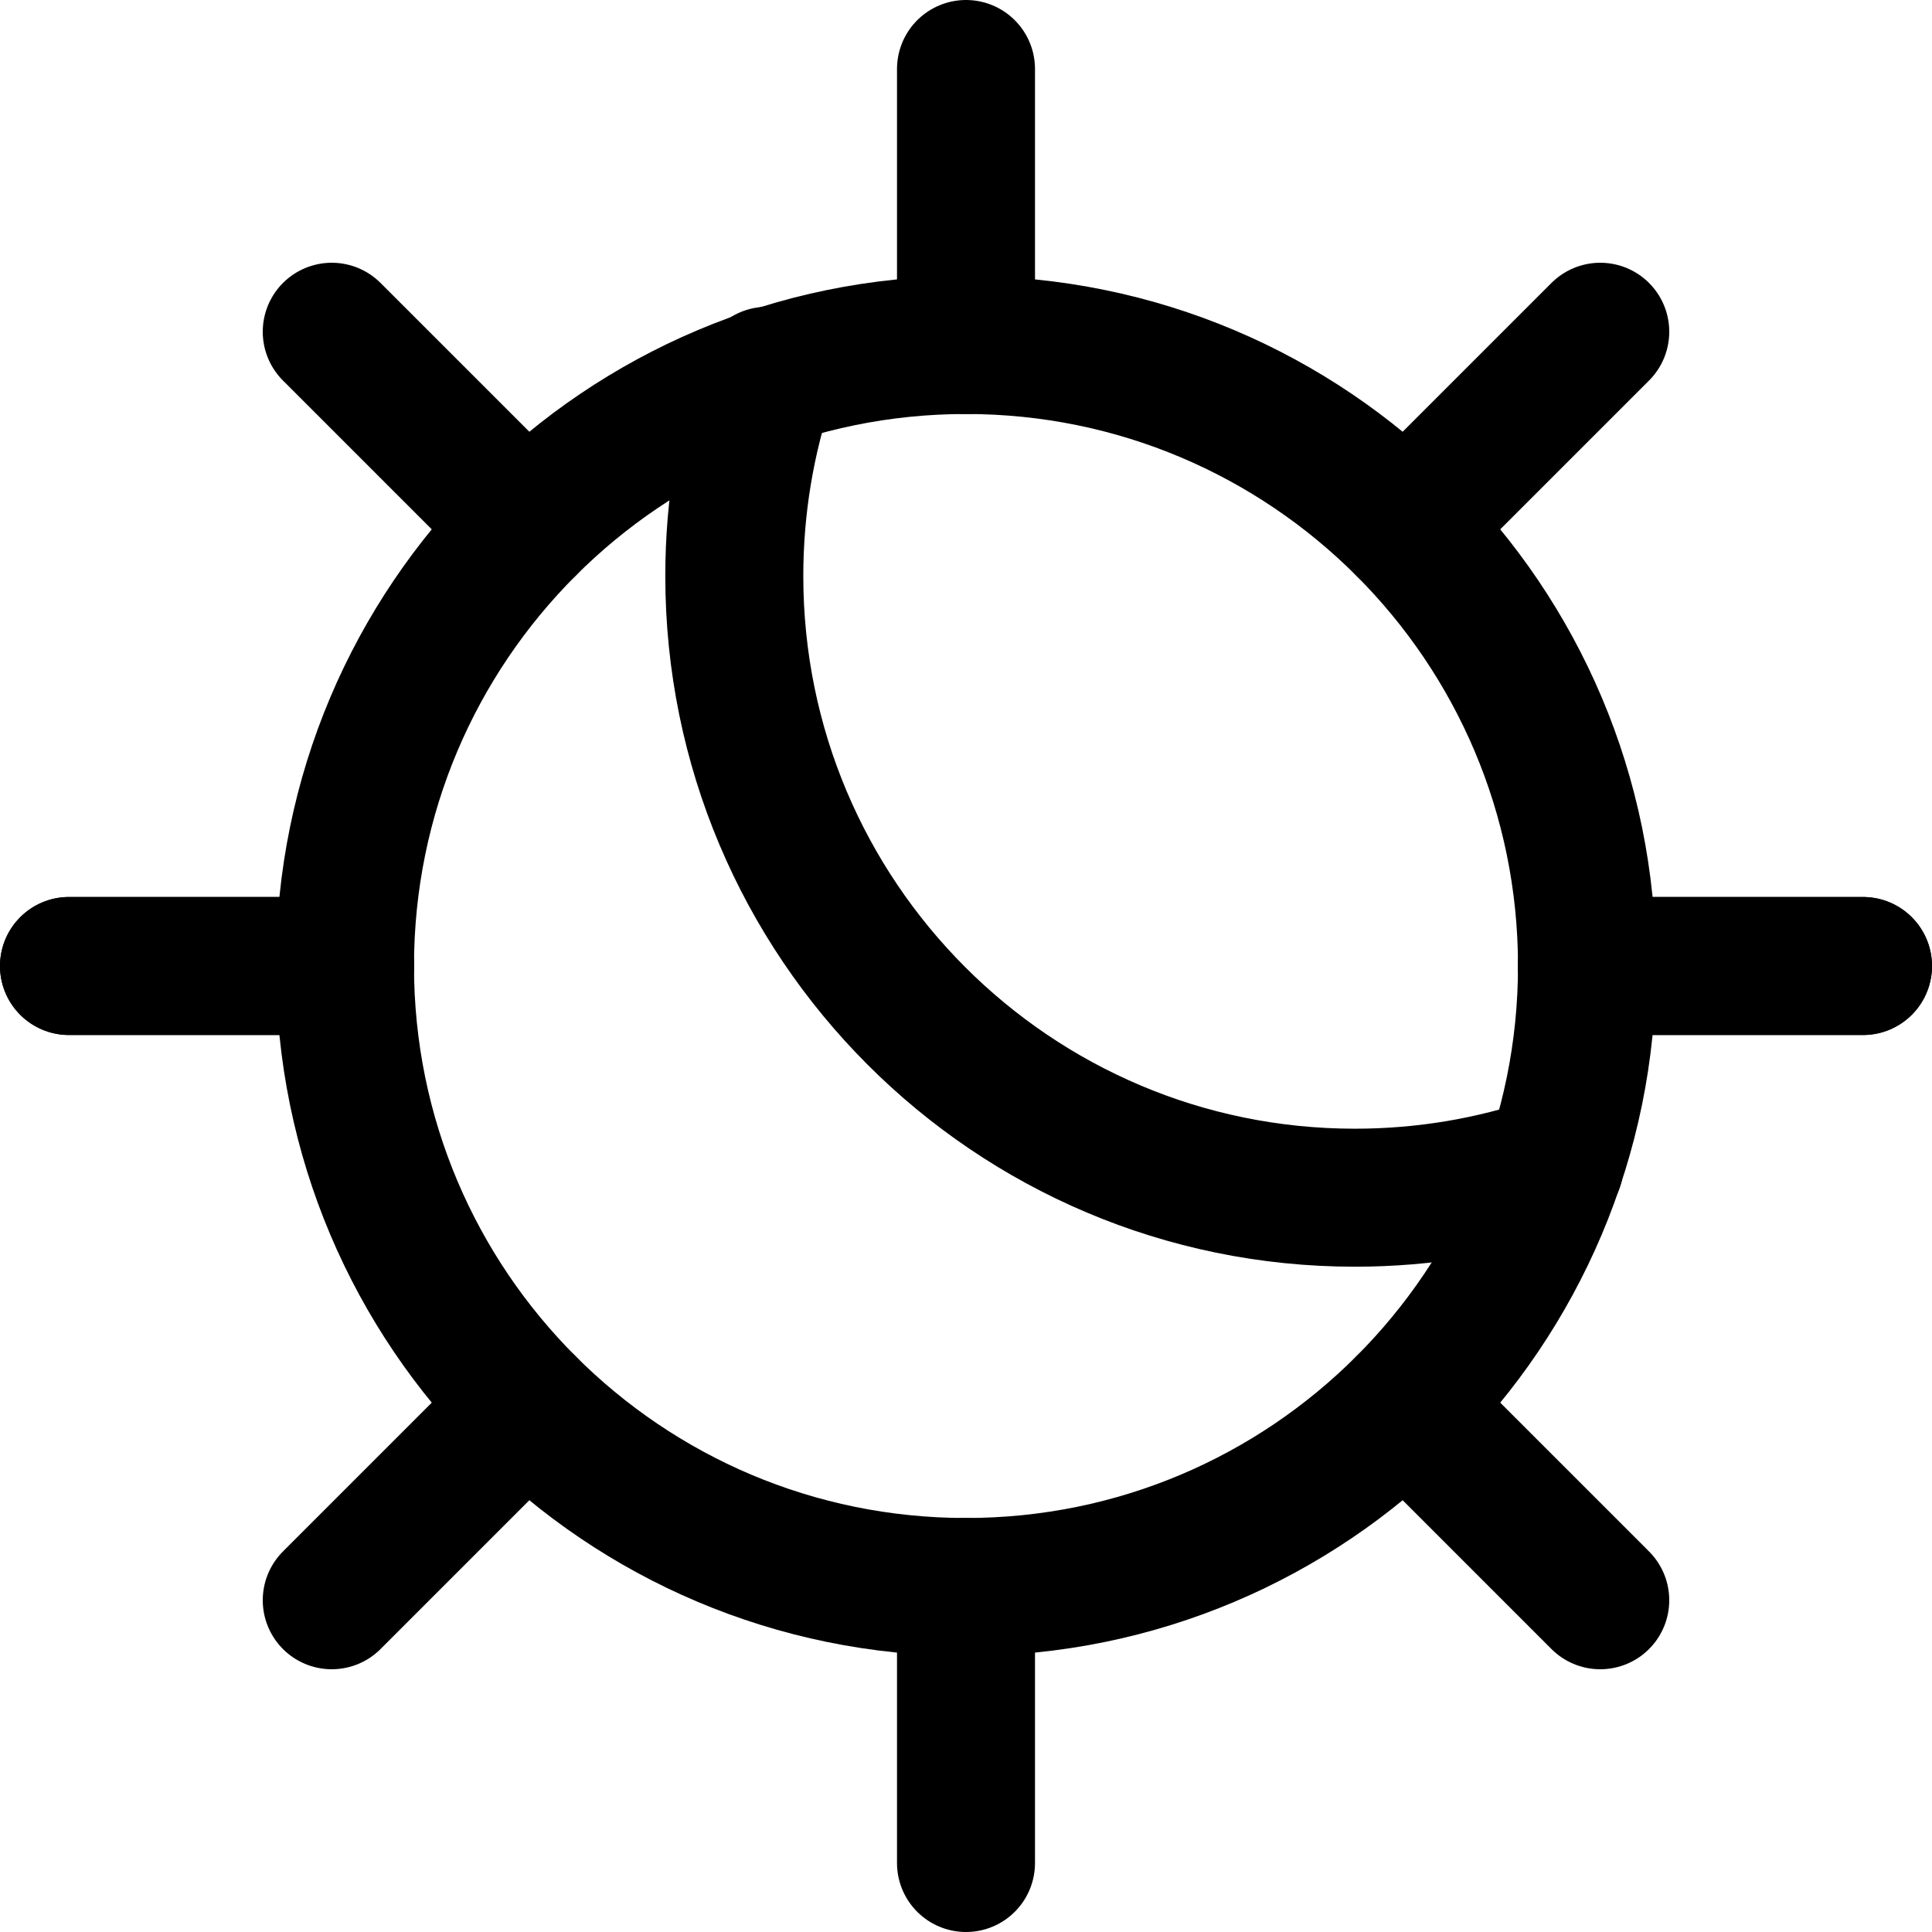 <svg xmlns="http://www.w3.org/2000/svg" fill="none" viewBox="0 0 14 14"><g id="light-dark-mode--light-dark-mode-setting-camera-picture-photo-image-brightness"><path id="Vector" stroke="#000000" stroke-linecap="round" stroke-linejoin="round" d="M11.596 11.596 10.182 10.182" stroke-width="1"></path><path id="Vector_2" stroke="#000000" stroke-linecap="round" stroke-linejoin="round" d="M3.818 3.818 2.404 2.404" stroke-width="1"></path><path id="Vector_3" stroke="#000000" stroke-linecap="round" stroke-linejoin="round" d="m2.404 11.596 1.414 -1.414" stroke-width="1"></path><path id="Vector_4" stroke="#000000" stroke-linecap="round" stroke-linejoin="round" d="m10.182 3.818 1.414 -1.414" stroke-width="1"></path><path id="Vector_5" stroke="#000000" stroke-linecap="round" stroke-linejoin="round" d="M7 11.5c2.485 0 4.5 -2.015 4.5 -4.5S9.485 2.5 7 2.5 2.5 4.515 2.5 7s2.015 4.5 4.5 4.5Z" stroke-width="1"></path><path id="Subtract" stroke="#000000" stroke-linecap="round" stroke-linejoin="round" d="M11.266 8.44c-0.454 0.155 -0.941 0.239 -1.448 0.239 -2.483 0 -4.497 -2.017 -4.497 -4.505 0 -0.508 0.084 -0.996 0.238 -1.451" stroke-width="1"></path><path id="Vector_6" stroke="#000000" stroke-linecap="round" stroke-linejoin="round" d="M7 0.5v2" stroke-width="1"></path><path id="Vector_7" stroke="#000000" stroke-linecap="round" stroke-linejoin="round" d="m7 11.5 0 2" stroke-width="1"></path><path id="Vector_8" stroke="#000000" stroke-linecap="round" stroke-linejoin="round" d="m13.5 7 -2 0" stroke-width="1"></path><path id="Vector_9" stroke="#000000" stroke-linecap="round" stroke-linejoin="round" d="m2.5 7 -2 0" stroke-width="1"></path><path id="Vector_10" stroke="#000000" stroke-linecap="round" stroke-linejoin="round" d="m13.5 7 -2 0" stroke-width="1"></path><path id="Vector_11" stroke="#000000" stroke-linecap="round" stroke-linejoin="round" d="m2.5 7 -2 0" stroke-width="1"></path></g></svg>